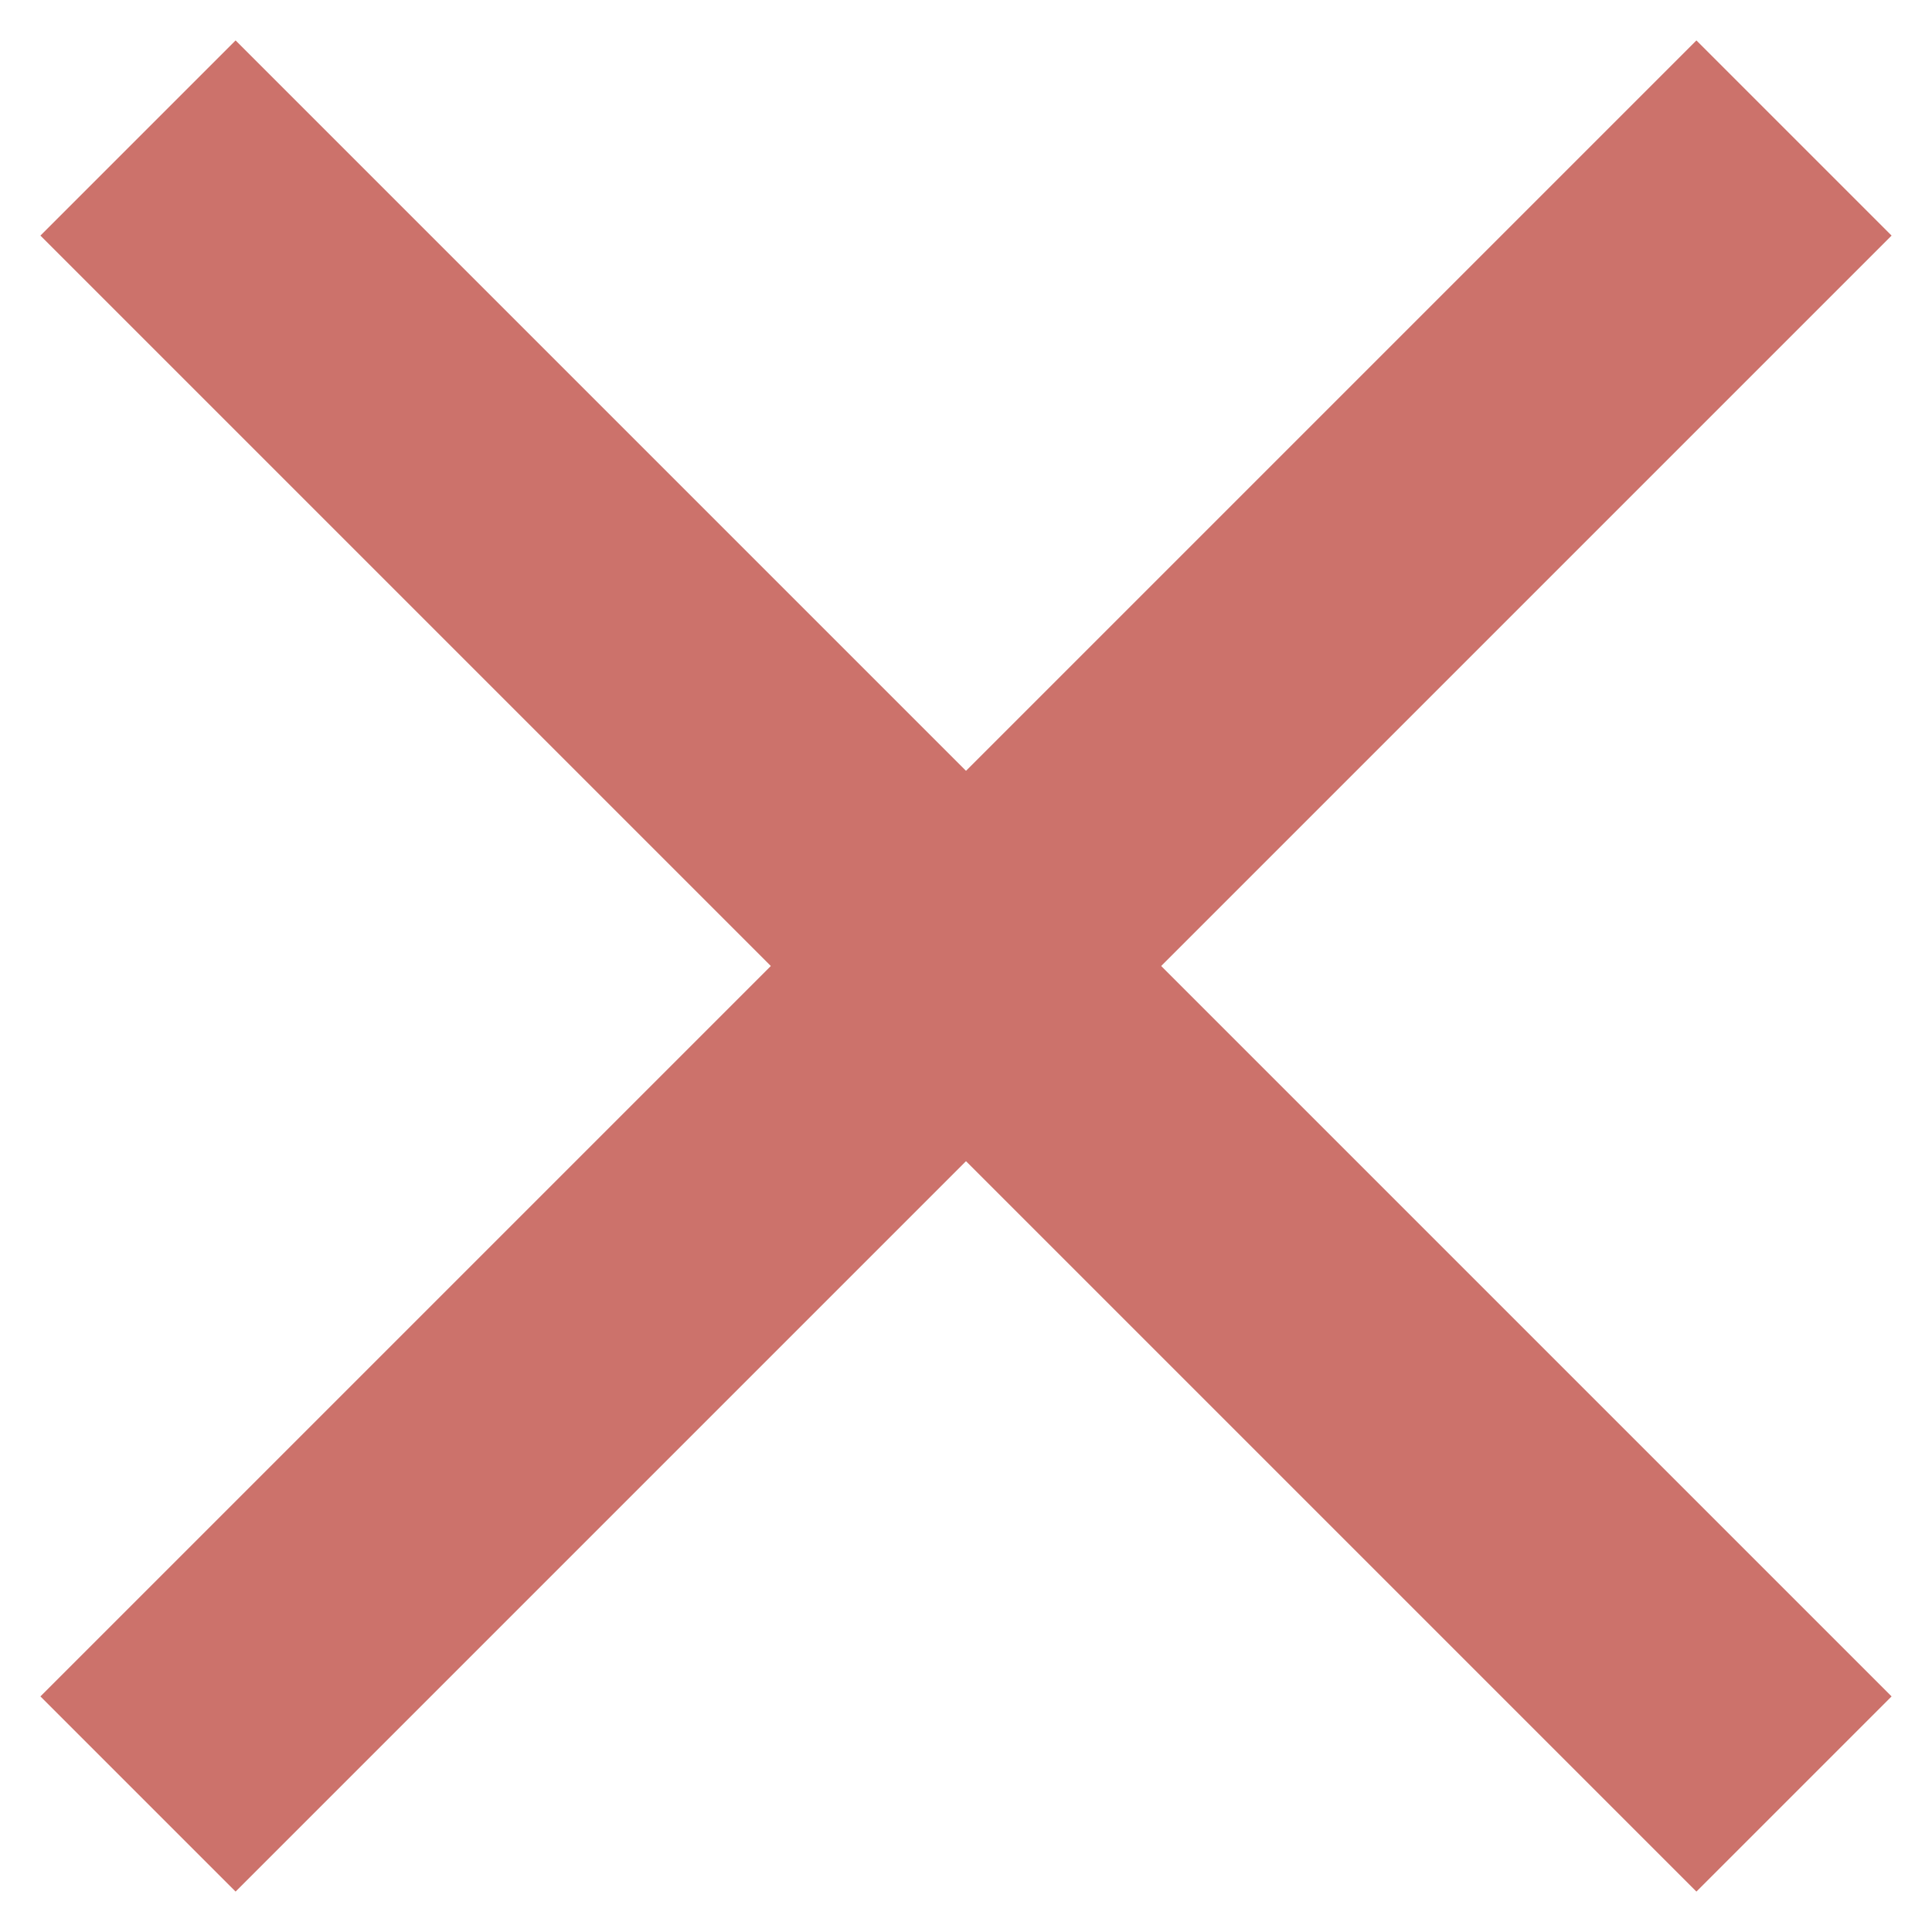 <?xml version="1.0" encoding="UTF-8"?>
<svg width="14px" height="14px" viewBox="0 0 14 14" version="1.1" xmlns="http://www.w3.org/2000/svg" xmlns:xlink="http://www.w3.org/1999/xlink">
    <title>Kruisje</title>
    <g id="SRB-Desktop" stroke="none" stroke-width="1" fill="none" fill-rule="evenodd">
        <g id="Contact/Hover" transform="translate(-977, -789)" stroke="#CC726B" stroke-width="2">
            <g id="Kruisje" transform="translate(978, 790)">
                <line x1="12" y1="0" x2="0" y2="12" id="Line-2"></line>
                <line x1="12" y1="0" x2="0" y2="12" id="Line-2" transform="translate(6, 6) scale(-1, 1) translate(-6, -6) "></line>
            </g>
        </g>
    </g>
</svg>
